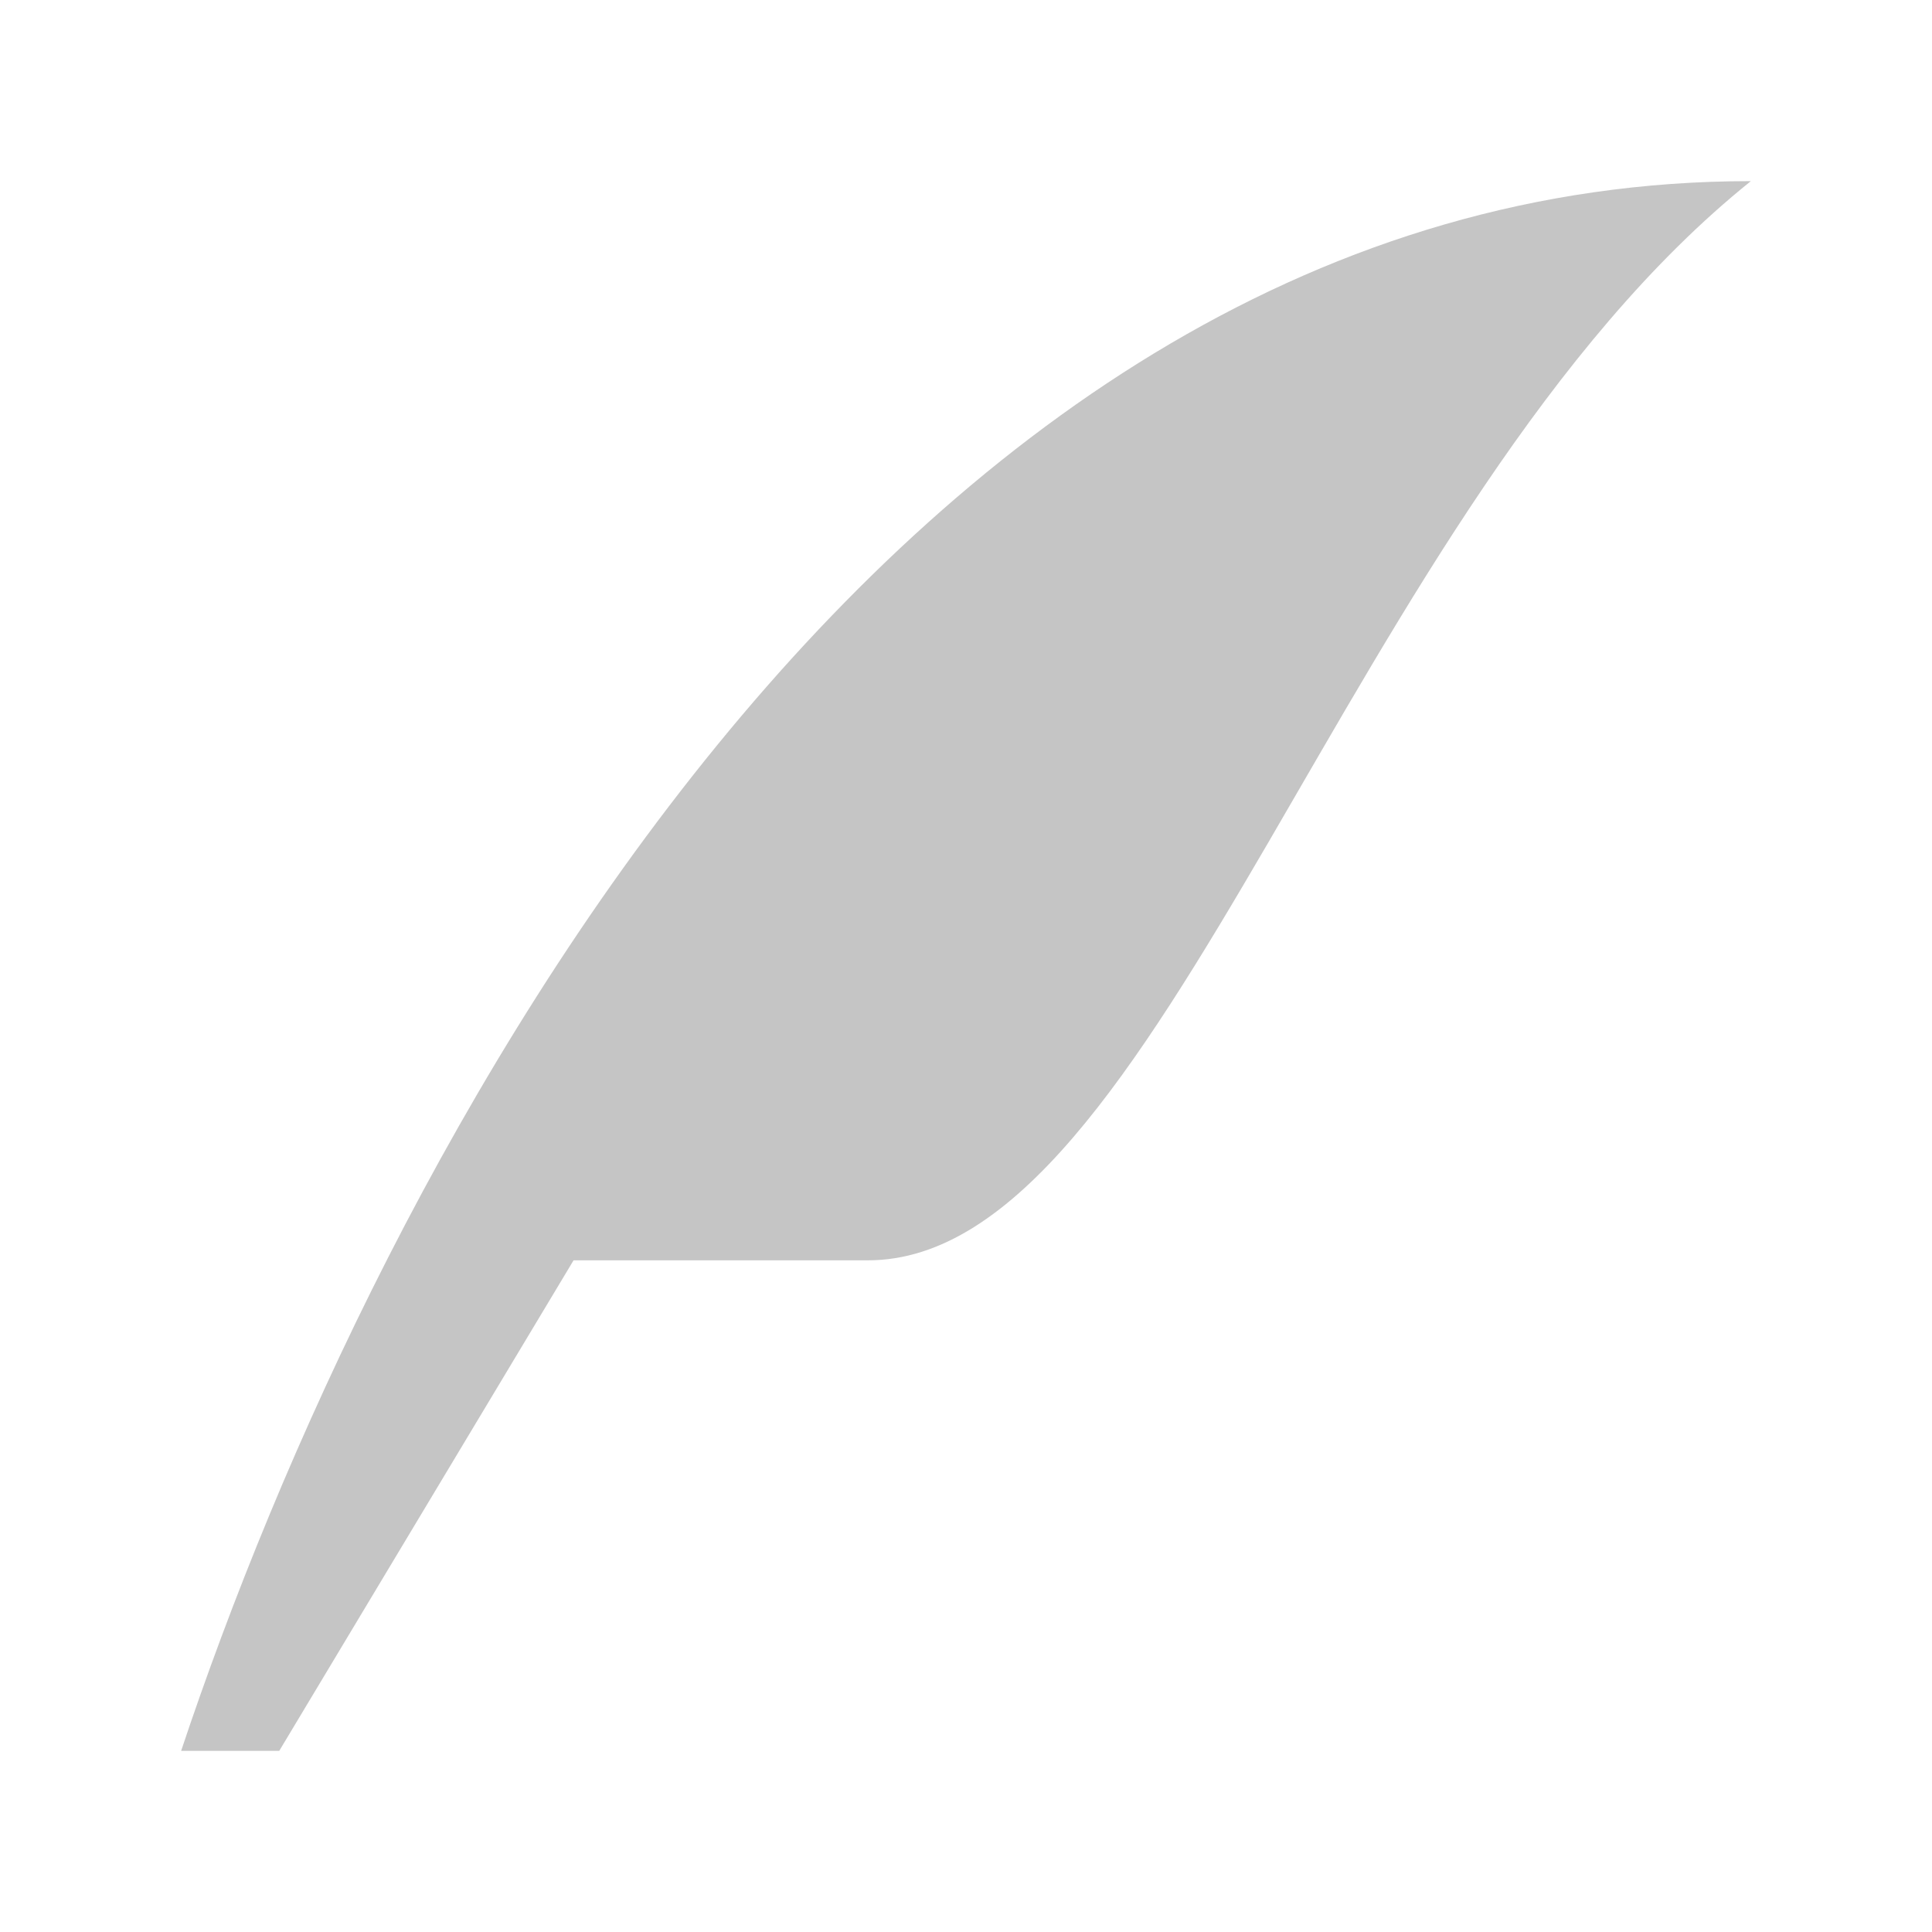 <svg version="1.1" xmlns="http://www.w3.org/2000/svg" width="512" height="512" viewBox="0 0 512 512" fill="#C5C5C5">
<title></title>
<g id="icomoon-ignore">
</g>
<path d="M48 464c52-156 188.095-416 416-416-106.844 85.719-156 286-234 286s-78 0-78 0l-78 130h-26z"></path>
</svg>
